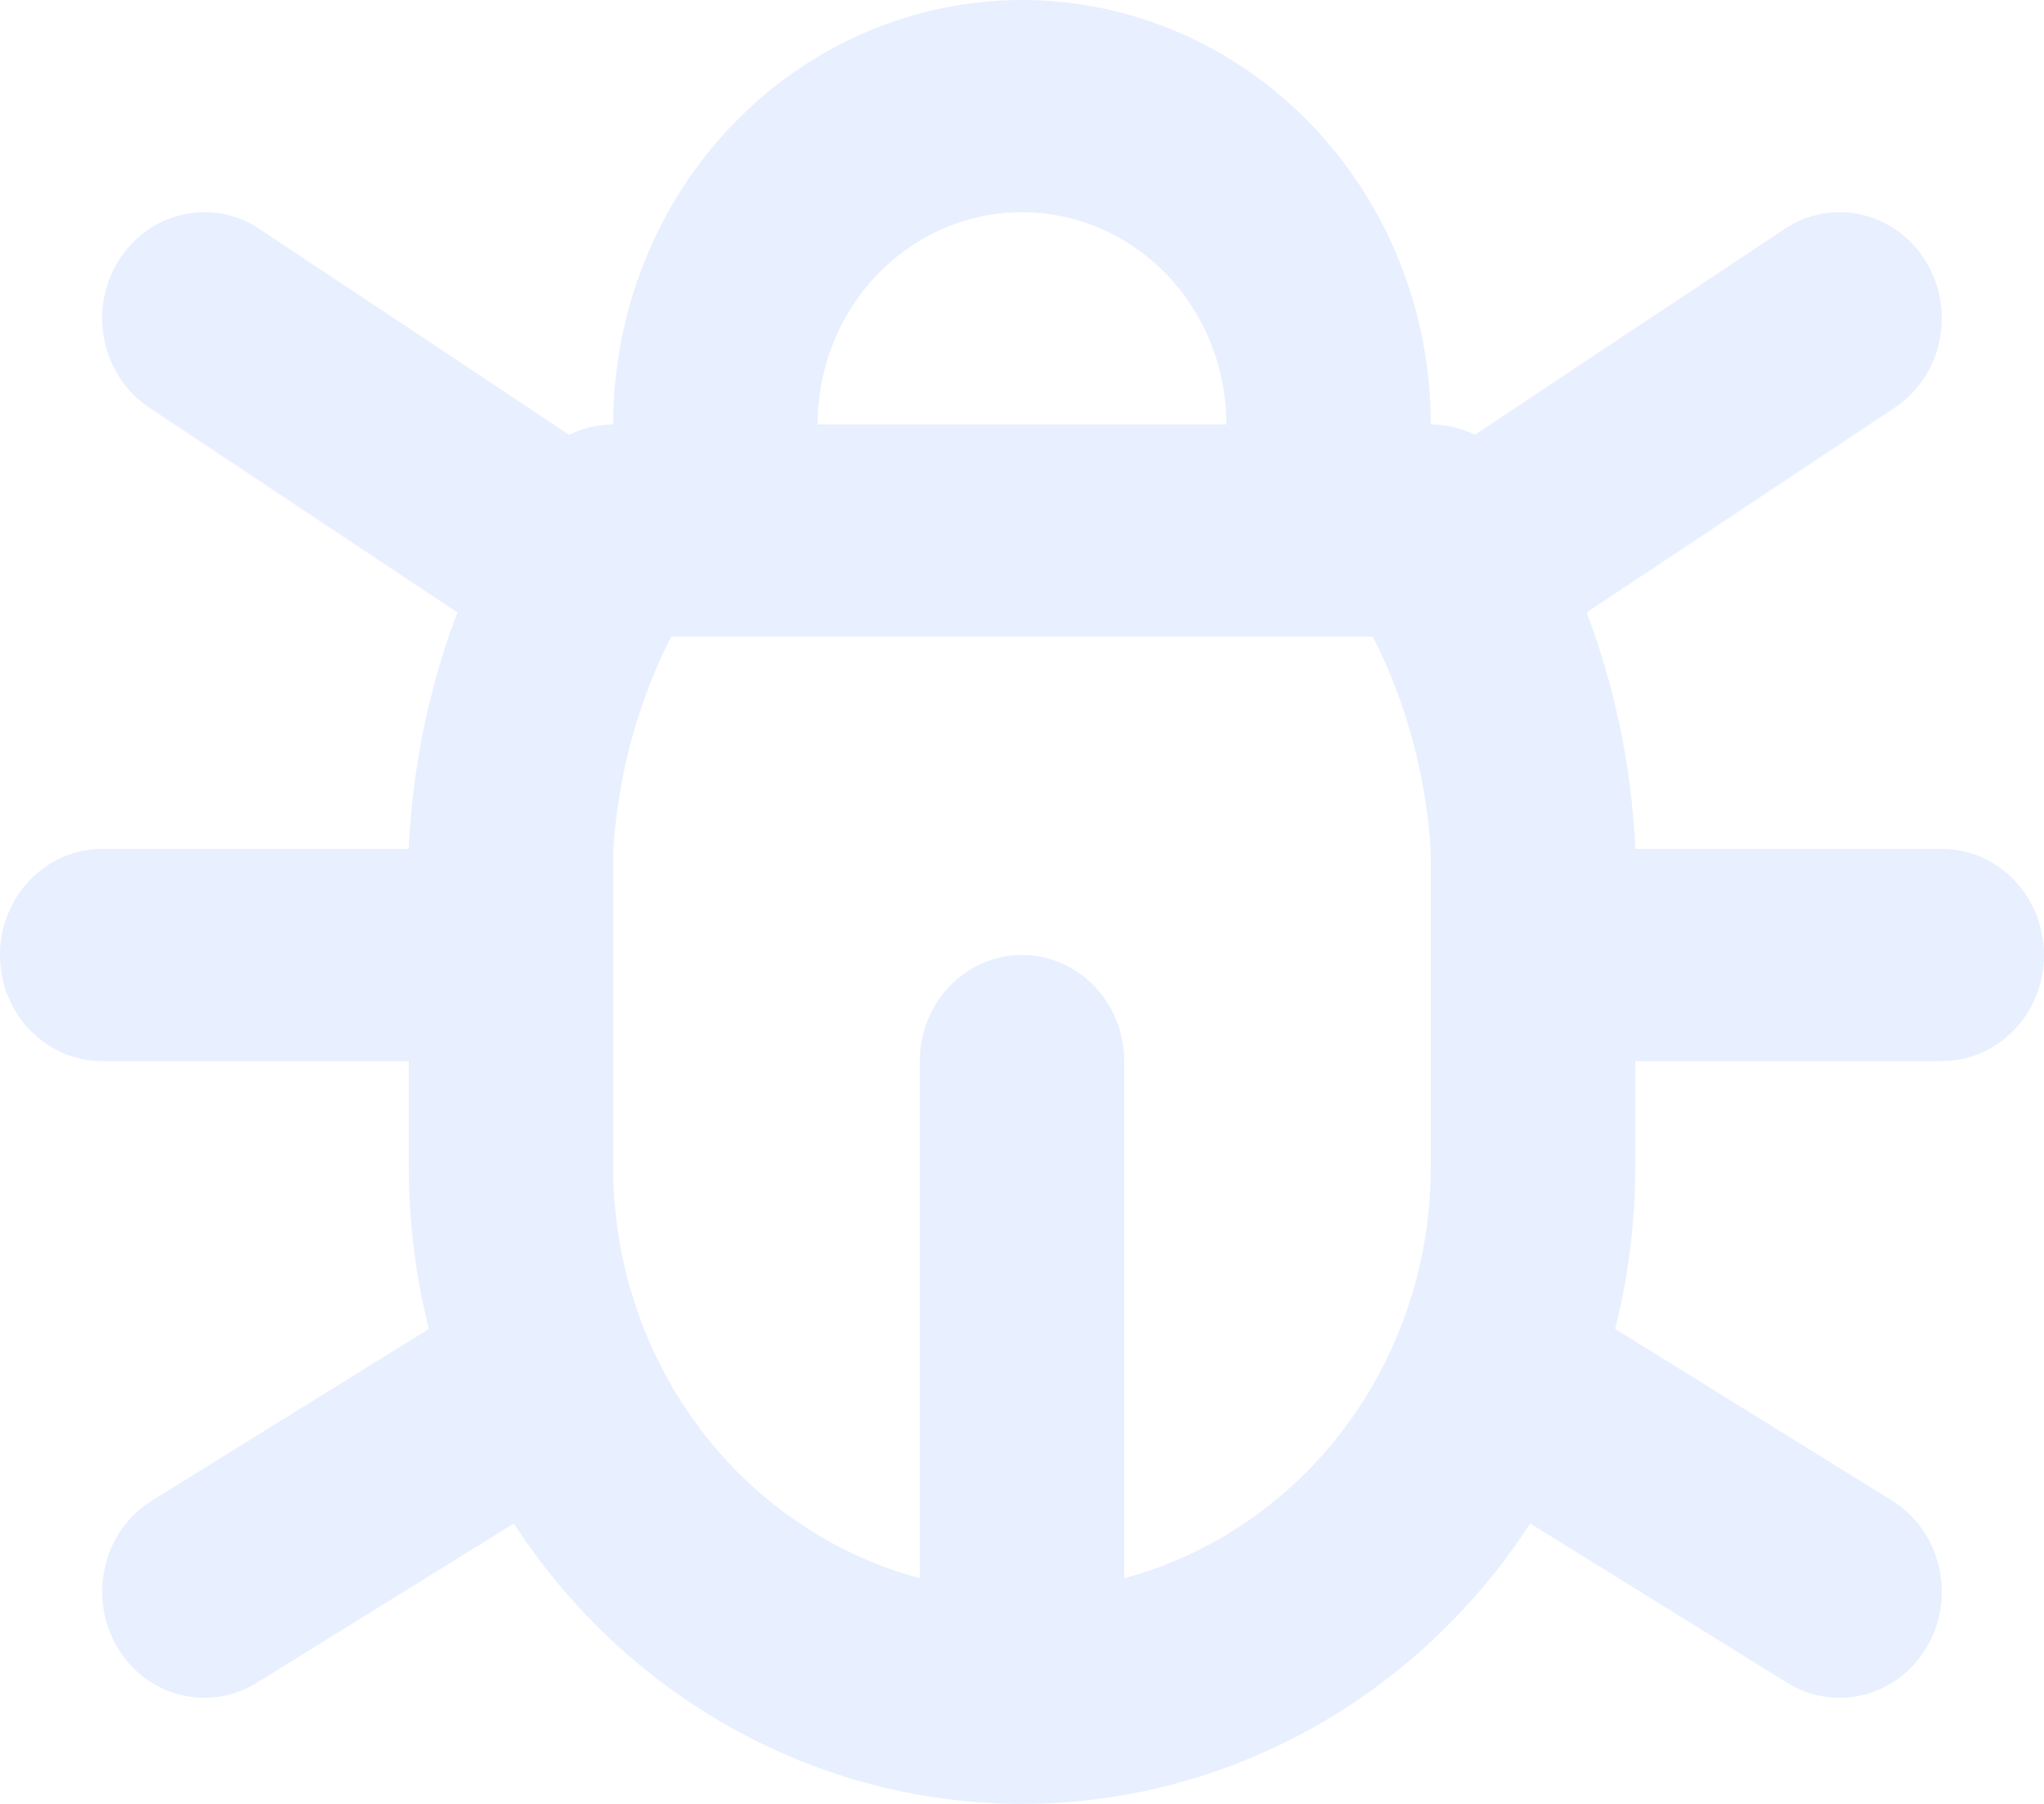 <svg width="34" height="30" viewBox="0 0 34 30" fill="none" xmlns="http://www.w3.org/2000/svg">
<path fill-rule="evenodd" clip-rule="evenodd" d="M17 3.529C16.098 3.529 15.233 3.901 14.596 4.563C13.958 5.225 13.6 6.123 13.6 7.059H20.4C20.4 6.123 20.042 5.225 19.404 4.563C18.767 3.901 17.902 3.529 17 3.529ZM11.164 10.588C10.603 11.694 10.273 12.914 10.2 14.168V19.412C10.2 21.284 10.916 23.079 12.192 24.403C13.058 25.302 14.134 25.934 15.3 26.247V17.647C15.3 16.672 16.061 15.882 17 15.882C17.939 15.882 18.7 16.672 18.7 17.647V26.247C19.866 25.934 20.942 25.302 21.808 24.403C23.084 23.079 23.8 21.284 23.8 19.412V14.168C23.727 12.914 23.397 11.694 22.836 10.588H11.164ZM26.392 10.185C26.854 11.405 27.127 12.7 27.197 14.021C27.199 14.053 27.2 14.085 27.2 14.118H32.3C33.239 14.118 34 14.908 34 15.882C34 16.857 33.239 17.647 32.3 17.647H27.2V19.412C27.2 20.327 27.086 21.23 26.866 22.101L31.471 24.955C32.278 25.455 32.541 26.538 32.06 27.375C31.578 28.212 30.535 28.485 29.729 27.986L25.454 25.337C25.092 25.893 24.677 26.417 24.212 26.899C22.3 28.884 19.705 30 17 30C14.295 30 11.7 28.884 9.788 26.899C9.323 26.417 8.908 25.893 8.546 25.337L4.271 27.986C3.465 28.485 2.422 28.212 1.94 27.375C1.459 26.538 1.722 25.455 2.529 24.955L7.134 22.101C6.914 21.23 6.8 20.327 6.8 19.412V17.647H1.7C0.761 17.647 0 16.857 0 15.882C0 14.908 0.761 14.118 1.7 14.118H6.8C6.8 14.085 6.801 14.053 6.803 14.021C6.873 12.7 7.146 11.405 7.608 10.185L2.484 6.78C1.693 6.255 1.462 5.164 1.968 4.343C2.474 3.522 3.526 3.282 4.316 3.808L9.468 7.231C9.694 7.119 9.943 7.059 10.2 7.059C10.2 5.187 10.916 3.391 12.192 2.067C13.467 0.744 15.197 0 17 0C18.803 0 20.533 0.744 21.808 2.067C23.084 3.391 23.8 5.187 23.8 7.059C24.057 7.059 24.306 7.119 24.532 7.231L29.684 3.808C30.474 3.282 31.526 3.522 32.032 4.343C32.538 5.164 32.307 6.255 31.516 6.78L26.392 10.185Z" fill="#98B7FF" fill-opacity="0.22"/>
</svg>
